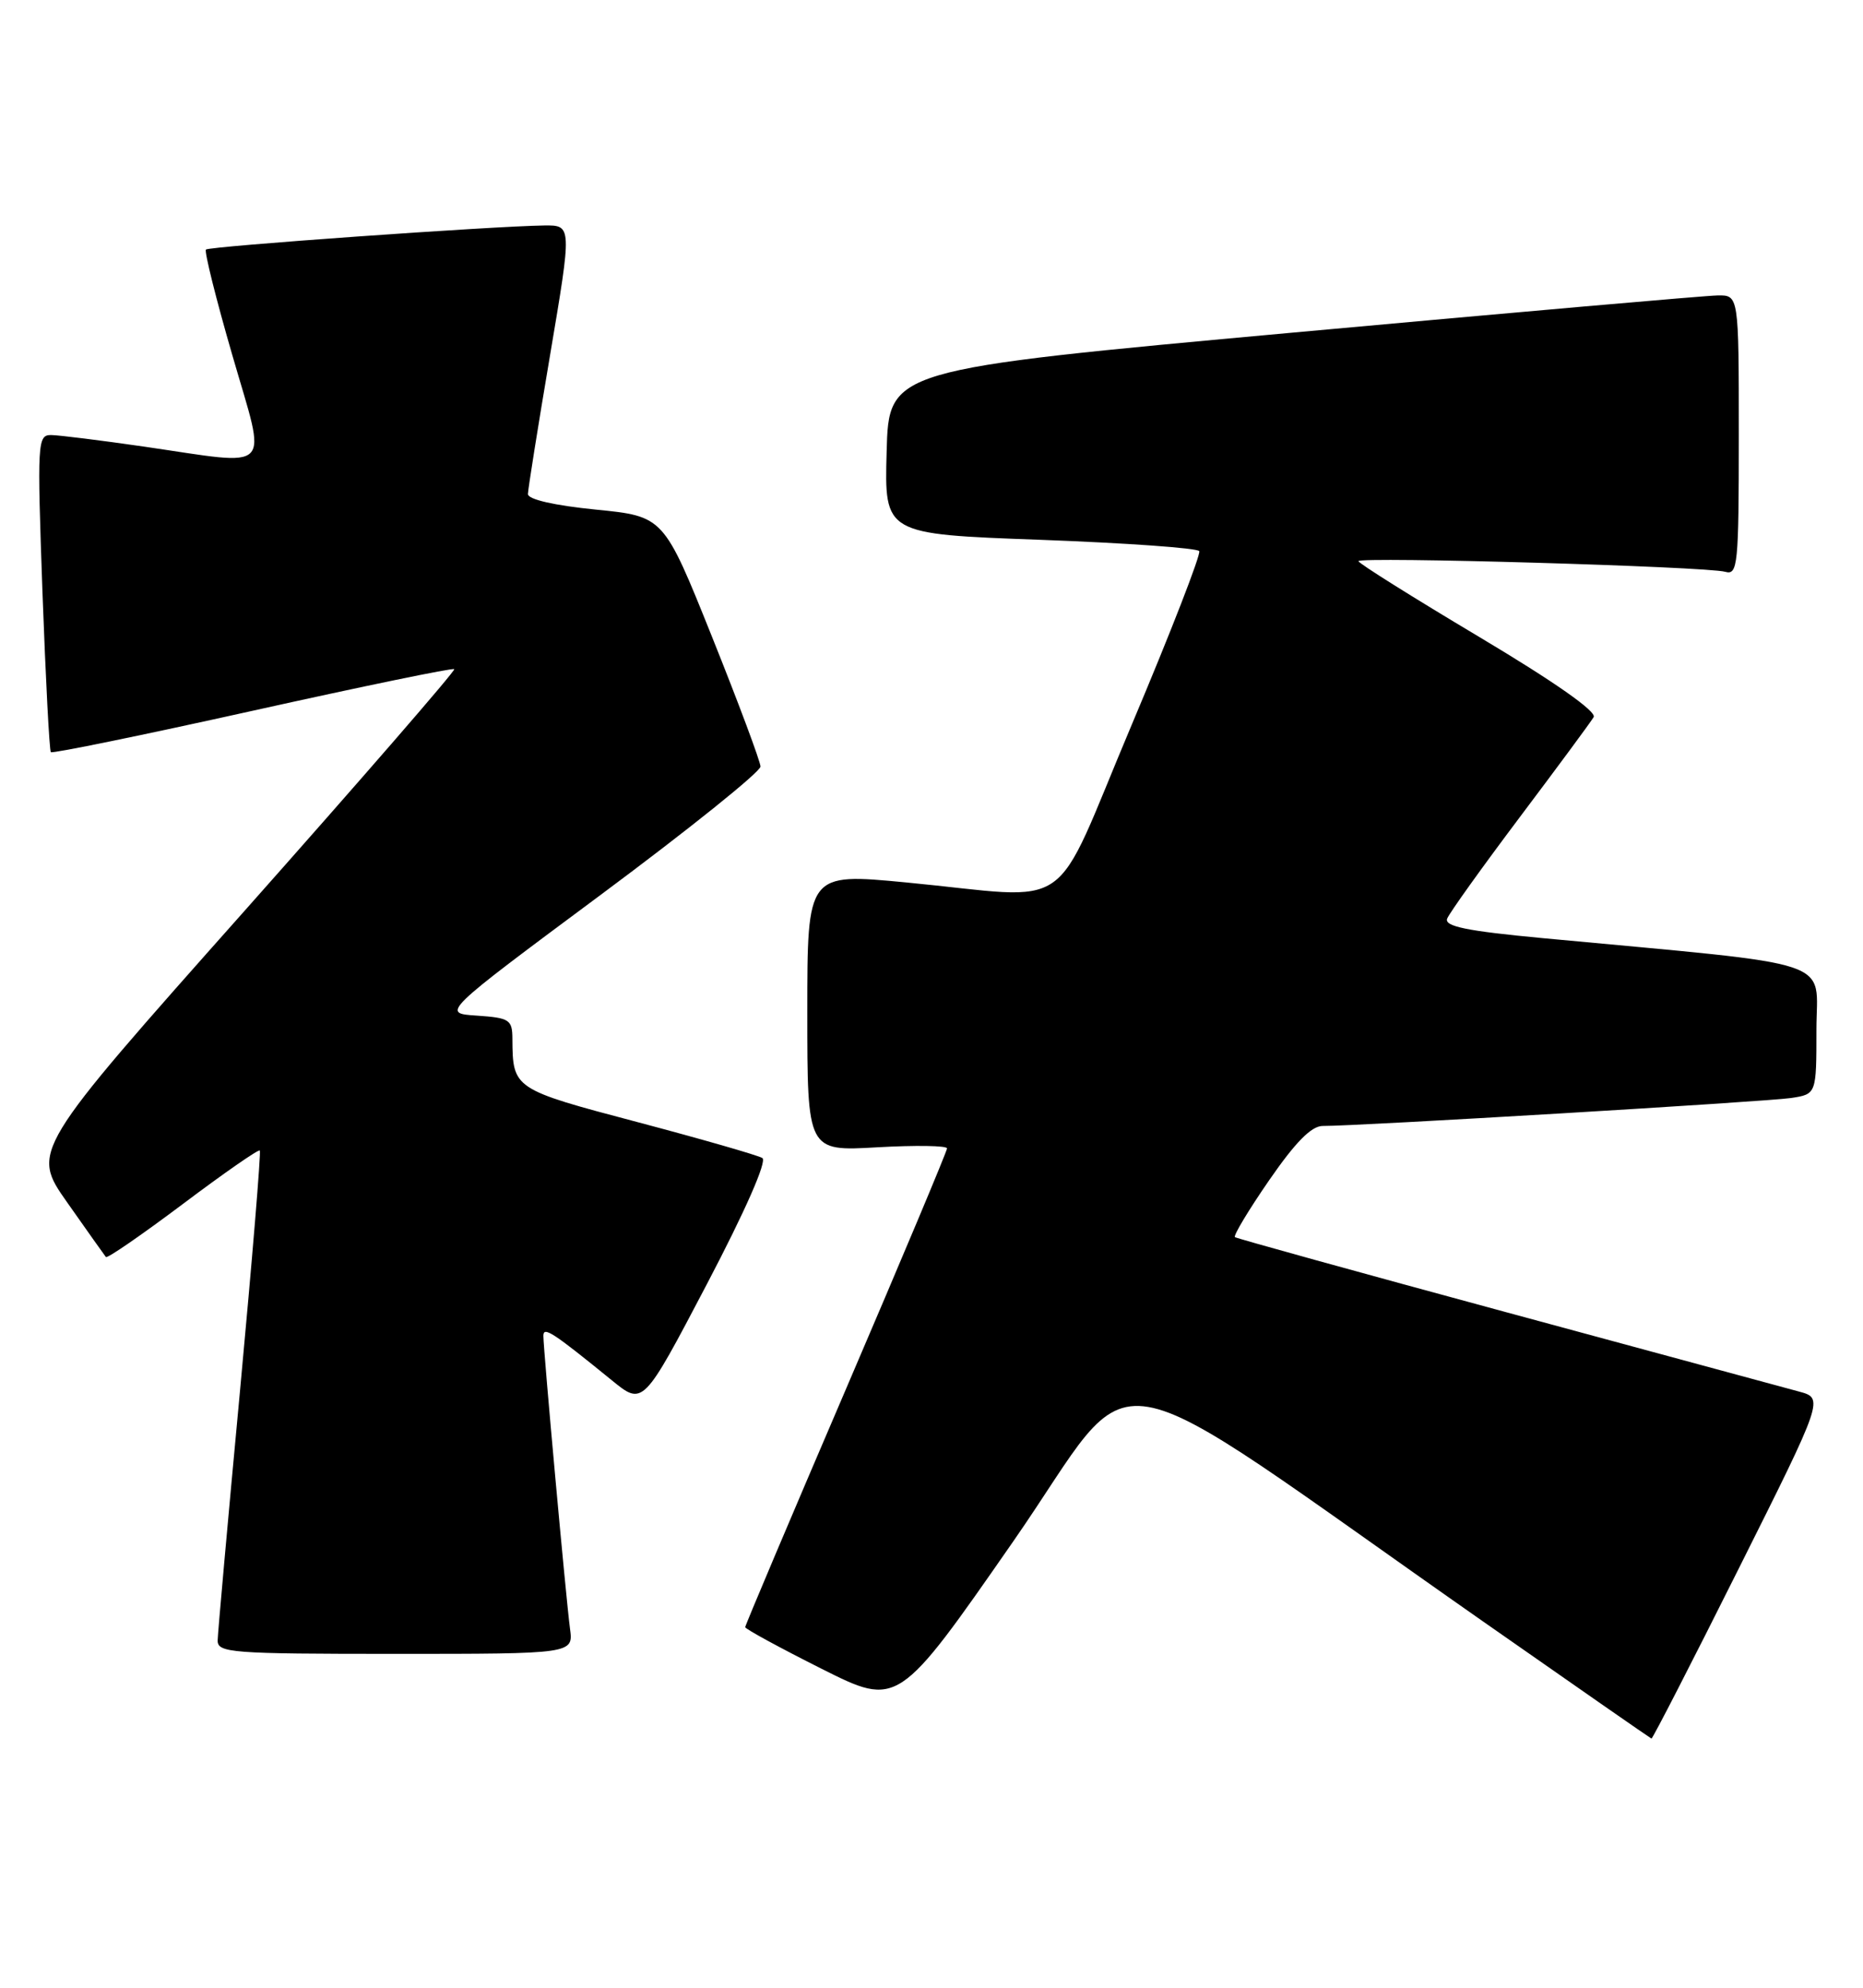 <?xml version="1.0" encoding="UTF-8" standalone="no"?>
<!DOCTYPE svg PUBLIC "-//W3C//DTD SVG 1.1//EN" "http://www.w3.org/Graphics/SVG/1.1/DTD/svg11.dtd" >
<svg xmlns="http://www.w3.org/2000/svg" xmlns:xlink="http://www.w3.org/1999/xlink" version="1.1" viewBox="0 0 240 256">
 <g >
 <path fill="currentColor"
d=" M 223.98 202.04 C 234.97 180.08 234.97 180.08 231.73 179.21 C 229.95 178.73 212.97 174.13 194.00 168.99 C 175.03 163.85 159.31 159.50 159.09 159.33 C 158.86 159.15 160.84 155.85 163.50 152.00 C 166.89 147.09 168.95 145.00 170.41 145.01 C 174.74 145.04 227.64 141.88 230.75 141.41 C 234.00 140.91 234.00 140.91 234.00 132.60 C 234.00 123.31 237.41 124.45 198.72 120.82 C 188.94 119.90 186.05 119.31 186.43 118.31 C 186.71 117.59 190.92 111.71 195.78 105.25 C 200.64 98.79 204.93 92.99 205.30 92.36 C 205.73 91.65 200.24 87.80 190.49 81.99 C 181.97 76.91 175.00 72.54 175.00 72.27 C 175.00 71.66 219.84 72.96 222.25 73.64 C 223.87 74.10 224.00 72.80 224.00 56.07 C 224.00 38.00 224.00 38.00 221.25 38.05 C 219.74 38.07 195.10 40.23 166.50 42.84 C 114.50 47.59 114.50 47.59 114.22 58.19 C 113.93 68.79 113.93 68.79 133.99 69.52 C 145.02 69.93 154.24 70.58 154.49 70.98 C 154.73 71.37 150.82 81.44 145.79 93.35 C 135.24 118.33 138.91 115.77 116.75 113.65 C 104.00 112.43 104.00 112.43 104.00 130.35 C 104.00 148.28 104.00 148.28 113.00 147.76 C 117.95 147.48 122.00 147.54 122.00 147.90 C 122.00 148.26 116.15 162.18 109.00 178.85 C 101.85 195.51 96.00 209.33 96.00 209.56 C 96.00 209.79 100.43 212.20 105.84 214.92 C 115.69 219.86 115.69 219.86 130.54 198.50 C 147.33 174.34 139.93 173.07 191.13 208.88 C 202.88 217.10 212.61 223.86 212.75 223.91 C 212.88 223.96 217.94 214.12 223.98 202.04 Z  M 73.43 209.75 C 72.93 206.03 70.00 173.87 70.00 172.04 C 70.00 170.79 71.17 171.55 78.82 177.77 C 82.84 181.05 82.84 181.05 91.05 165.41 C 96.03 155.91 98.84 149.52 98.21 149.14 C 97.64 148.79 90.41 146.71 82.14 144.52 C 66.13 140.29 66.05 140.23 66.01 133.80 C 66.00 131.32 65.65 131.09 61.42 130.80 C 56.85 130.50 56.85 130.50 77.42 115.22 C 88.74 106.81 97.98 99.39 97.97 98.72 C 97.95 98.05 95.14 90.53 91.72 82.00 C 85.50 66.50 85.50 66.50 76.75 65.63 C 71.42 65.10 68.01 64.32 68.01 63.63 C 68.02 63.01 69.30 54.96 70.86 45.75 C 73.69 29.00 73.69 29.00 70.09 29.04 C 63.41 29.13 26.95 31.72 26.53 32.14 C 26.30 32.37 27.83 38.51 29.94 45.78 C 34.38 61.14 35.52 59.98 18.50 57.51 C 13.00 56.72 7.66 56.05 6.62 56.03 C 4.82 56.00 4.78 56.84 5.47 76.25 C 5.88 87.39 6.36 96.67 6.55 96.87 C 6.75 97.07 18.44 94.67 32.54 91.54 C 46.64 88.41 58.33 85.99 58.52 86.18 C 58.70 86.37 46.51 100.41 31.43 117.39 C 4.00 148.25 4.00 148.25 8.67 154.88 C 11.23 158.52 13.47 161.68 13.64 161.89 C 13.81 162.11 18.27 159.03 23.56 155.06 C 28.84 151.09 33.30 147.99 33.47 148.17 C 33.64 148.35 32.49 162.22 30.93 179.00 C 29.36 195.78 28.06 210.29 28.04 211.25 C 28.00 212.87 29.74 213.00 50.94 213.00 C 73.87 213.00 73.87 213.00 73.43 209.75 Z "/>
</g>
</svg>